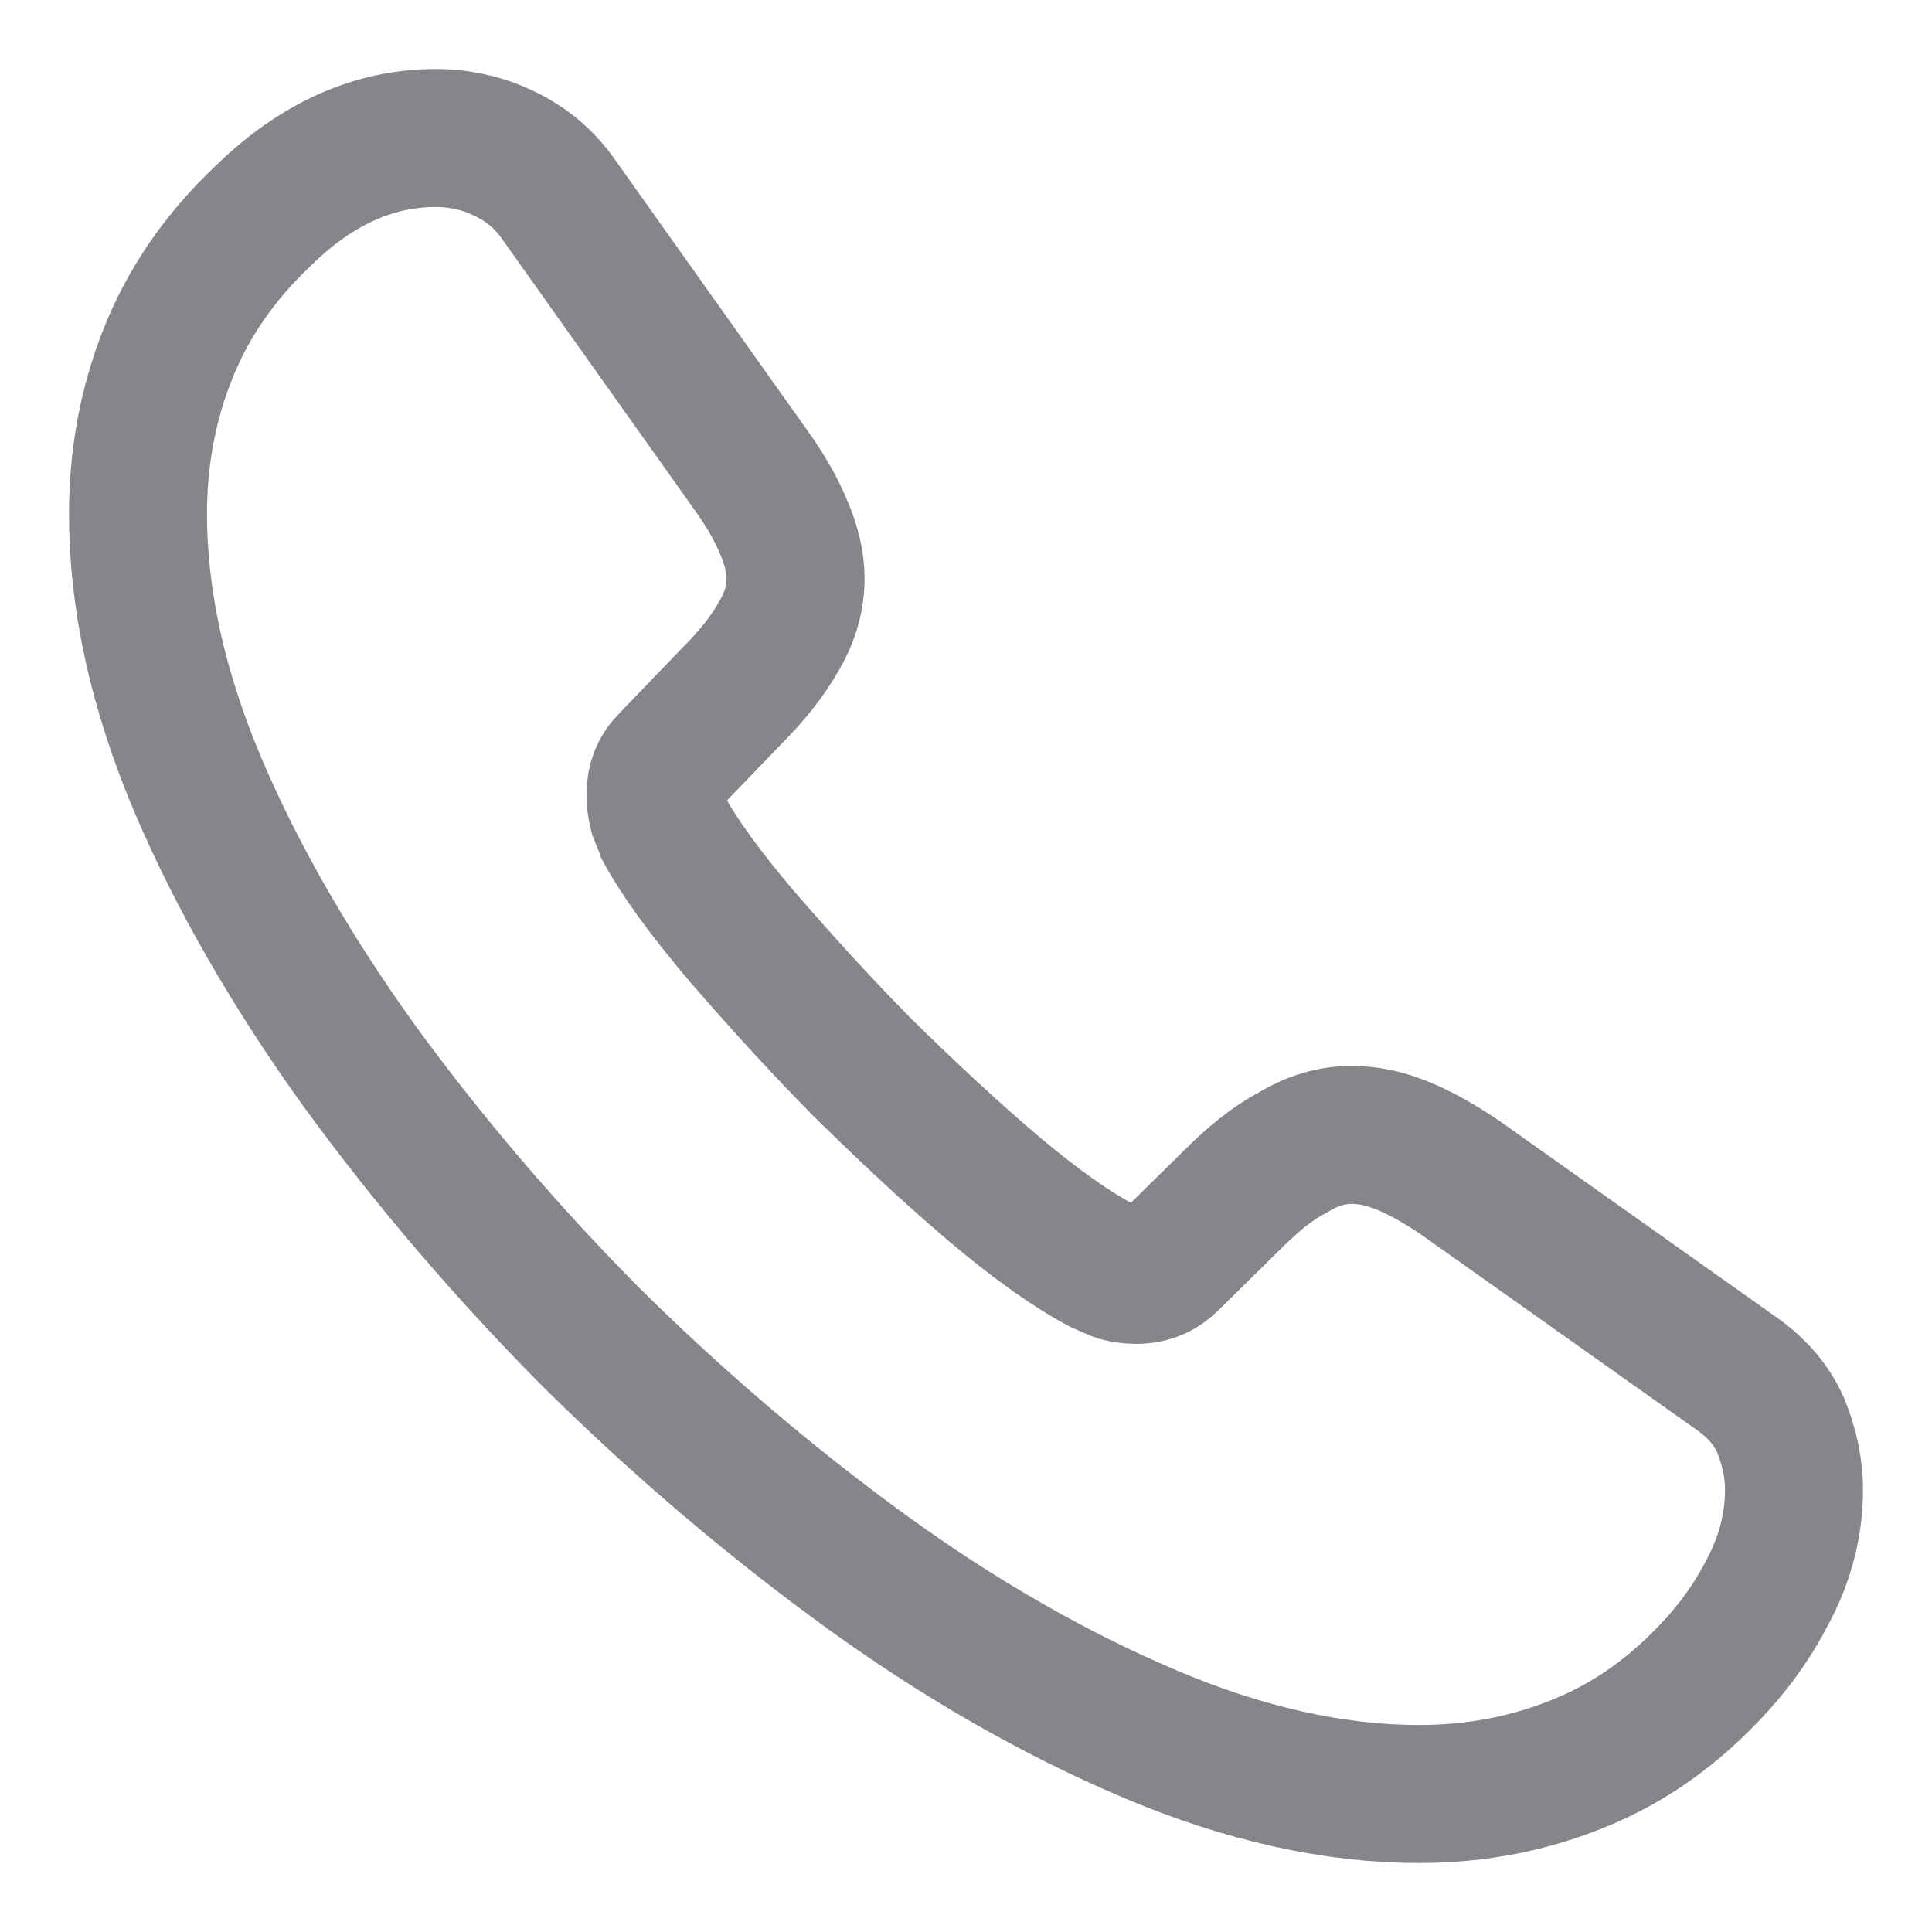 <svg width="14" height="14" viewBox="0 0 14 14" fill="none" xmlns="http://www.w3.org/2000/svg">
<path d="M13 10.798C13 11.014 12.952 11.236 12.85 11.452C12.748 11.668 12.615 11.872 12.441 12.064C12.147 12.388 11.822 12.622 11.456 12.772C11.095 12.922 10.704 13 10.284 13C9.671 13 9.016 12.856 8.325 12.562C7.634 12.268 6.943 11.872 6.258 11.374C5.567 10.87 4.912 10.312 4.287 9.694C3.668 9.07 3.109 8.416 2.61 7.732C2.118 7.048 1.721 6.364 1.433 5.686C1.144 5.002 1 4.348 1 3.724C1 3.316 1.072 2.926 1.216 2.566C1.361 2.2 1.589 1.864 1.907 1.564C2.292 1.186 2.713 1 3.157 1C3.325 1 3.494 1.036 3.644 1.108C3.8 1.18 3.938 1.288 4.047 1.444L5.441 3.406C5.549 3.556 5.627 3.694 5.681 3.826C5.735 3.952 5.765 4.078 5.765 4.192C5.765 4.336 5.723 4.48 5.639 4.618C5.561 4.756 5.447 4.9 5.302 5.044L4.846 5.518C4.78 5.584 4.75 5.662 4.75 5.758C4.75 5.806 4.756 5.848 4.768 5.896C4.786 5.944 4.804 5.98 4.816 6.016C4.924 6.214 5.11 6.472 5.375 6.784C5.645 7.096 5.933 7.414 6.246 7.732C6.57 8.05 6.883 8.344 7.201 8.614C7.514 8.878 7.772 9.058 7.976 9.166C8.007 9.178 8.043 9.196 8.085 9.214C8.133 9.232 8.181 9.238 8.235 9.238C8.337 9.238 8.415 9.202 8.481 9.136L8.938 8.686C9.088 8.536 9.232 8.422 9.371 8.35C9.509 8.266 9.647 8.224 9.797 8.224C9.911 8.224 10.031 8.248 10.164 8.302C10.296 8.356 10.434 8.434 10.584 8.536L12.573 9.946C12.73 10.054 12.838 10.18 12.904 10.33C12.964 10.48 13 10.63 13 10.798Z" stroke="#85858A" stroke-miterlimit="10"/>
</svg>
